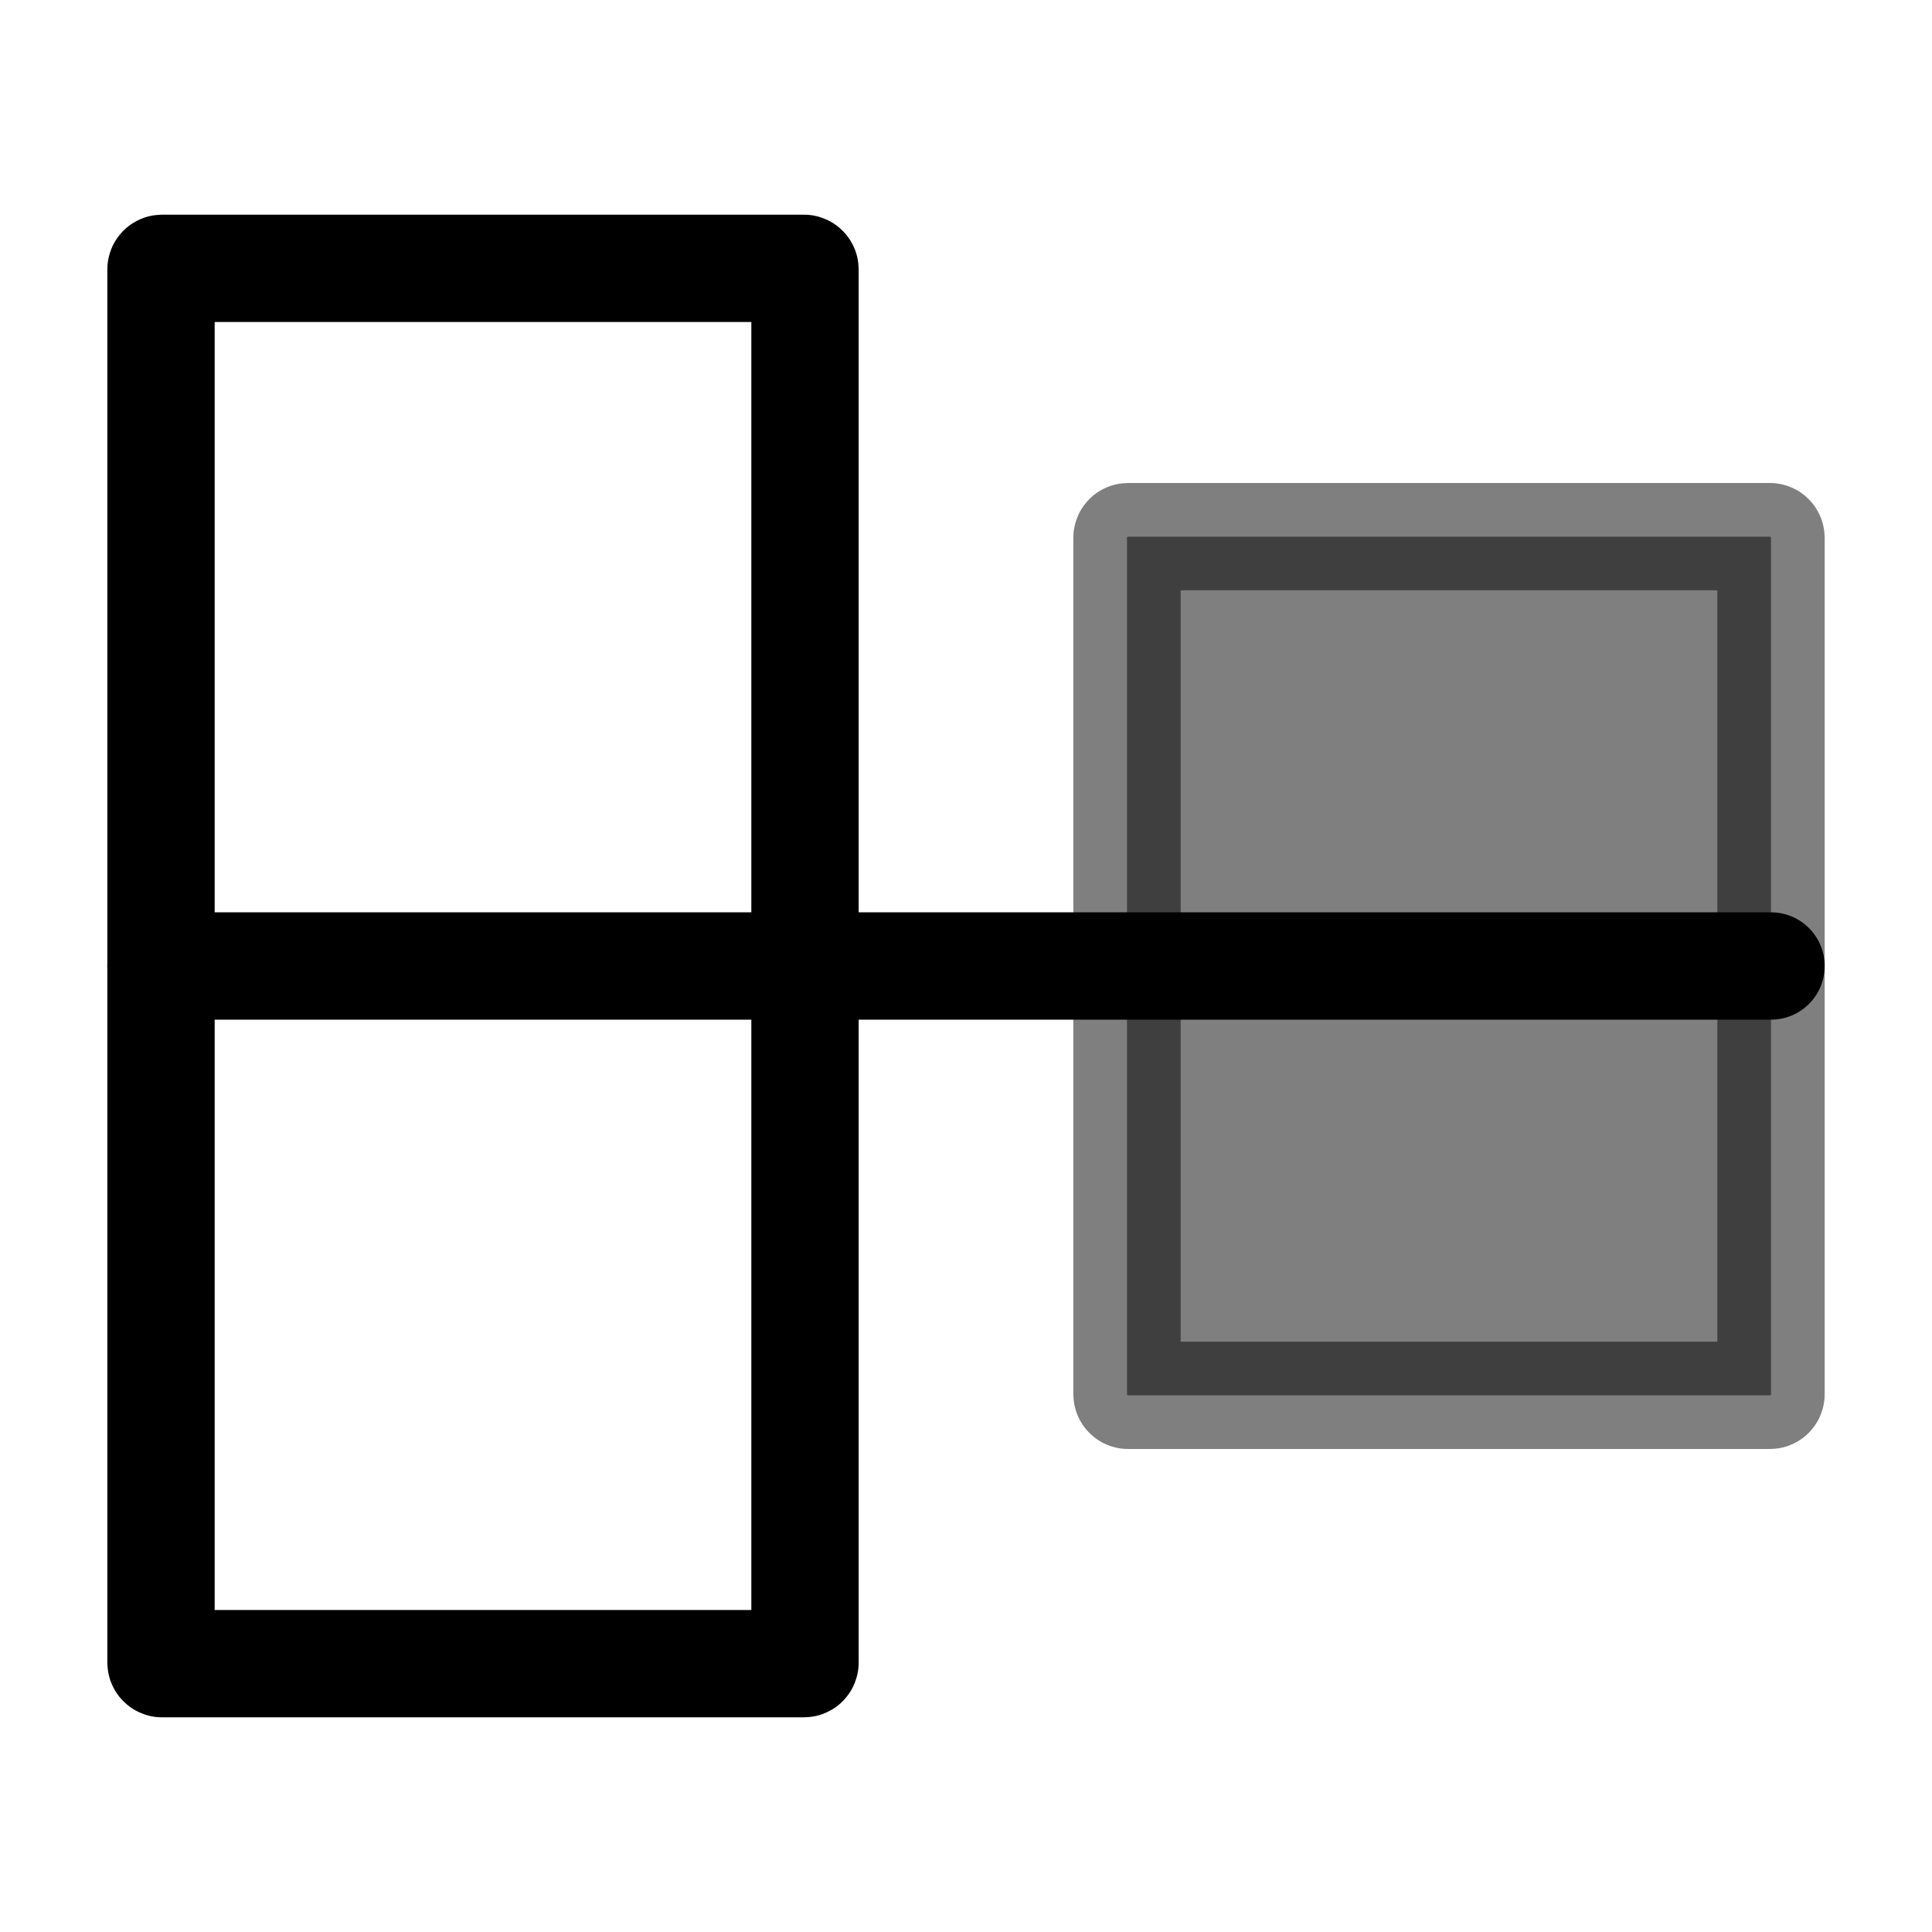 <svg xmlns="http://www.w3.org/2000/svg" viewBox="0 0 1800 1800">
  <line x1="150" y1="900" x2="1650" y2="900" style="stroke:currentColor;stroke-width:100;stroke-linecap:round;"/>
  <rect x="150" y="250" width="600" height="1300" rx="1" style="fill:none;stroke:currentColor;stroke-width:100;"></rect>
  <rect x="1050" y="500" width="600" height="800" rx="1" style="fill:currentColor;stroke:currentColor;stroke-width:100;opacity:.5;"></rect>
</svg>